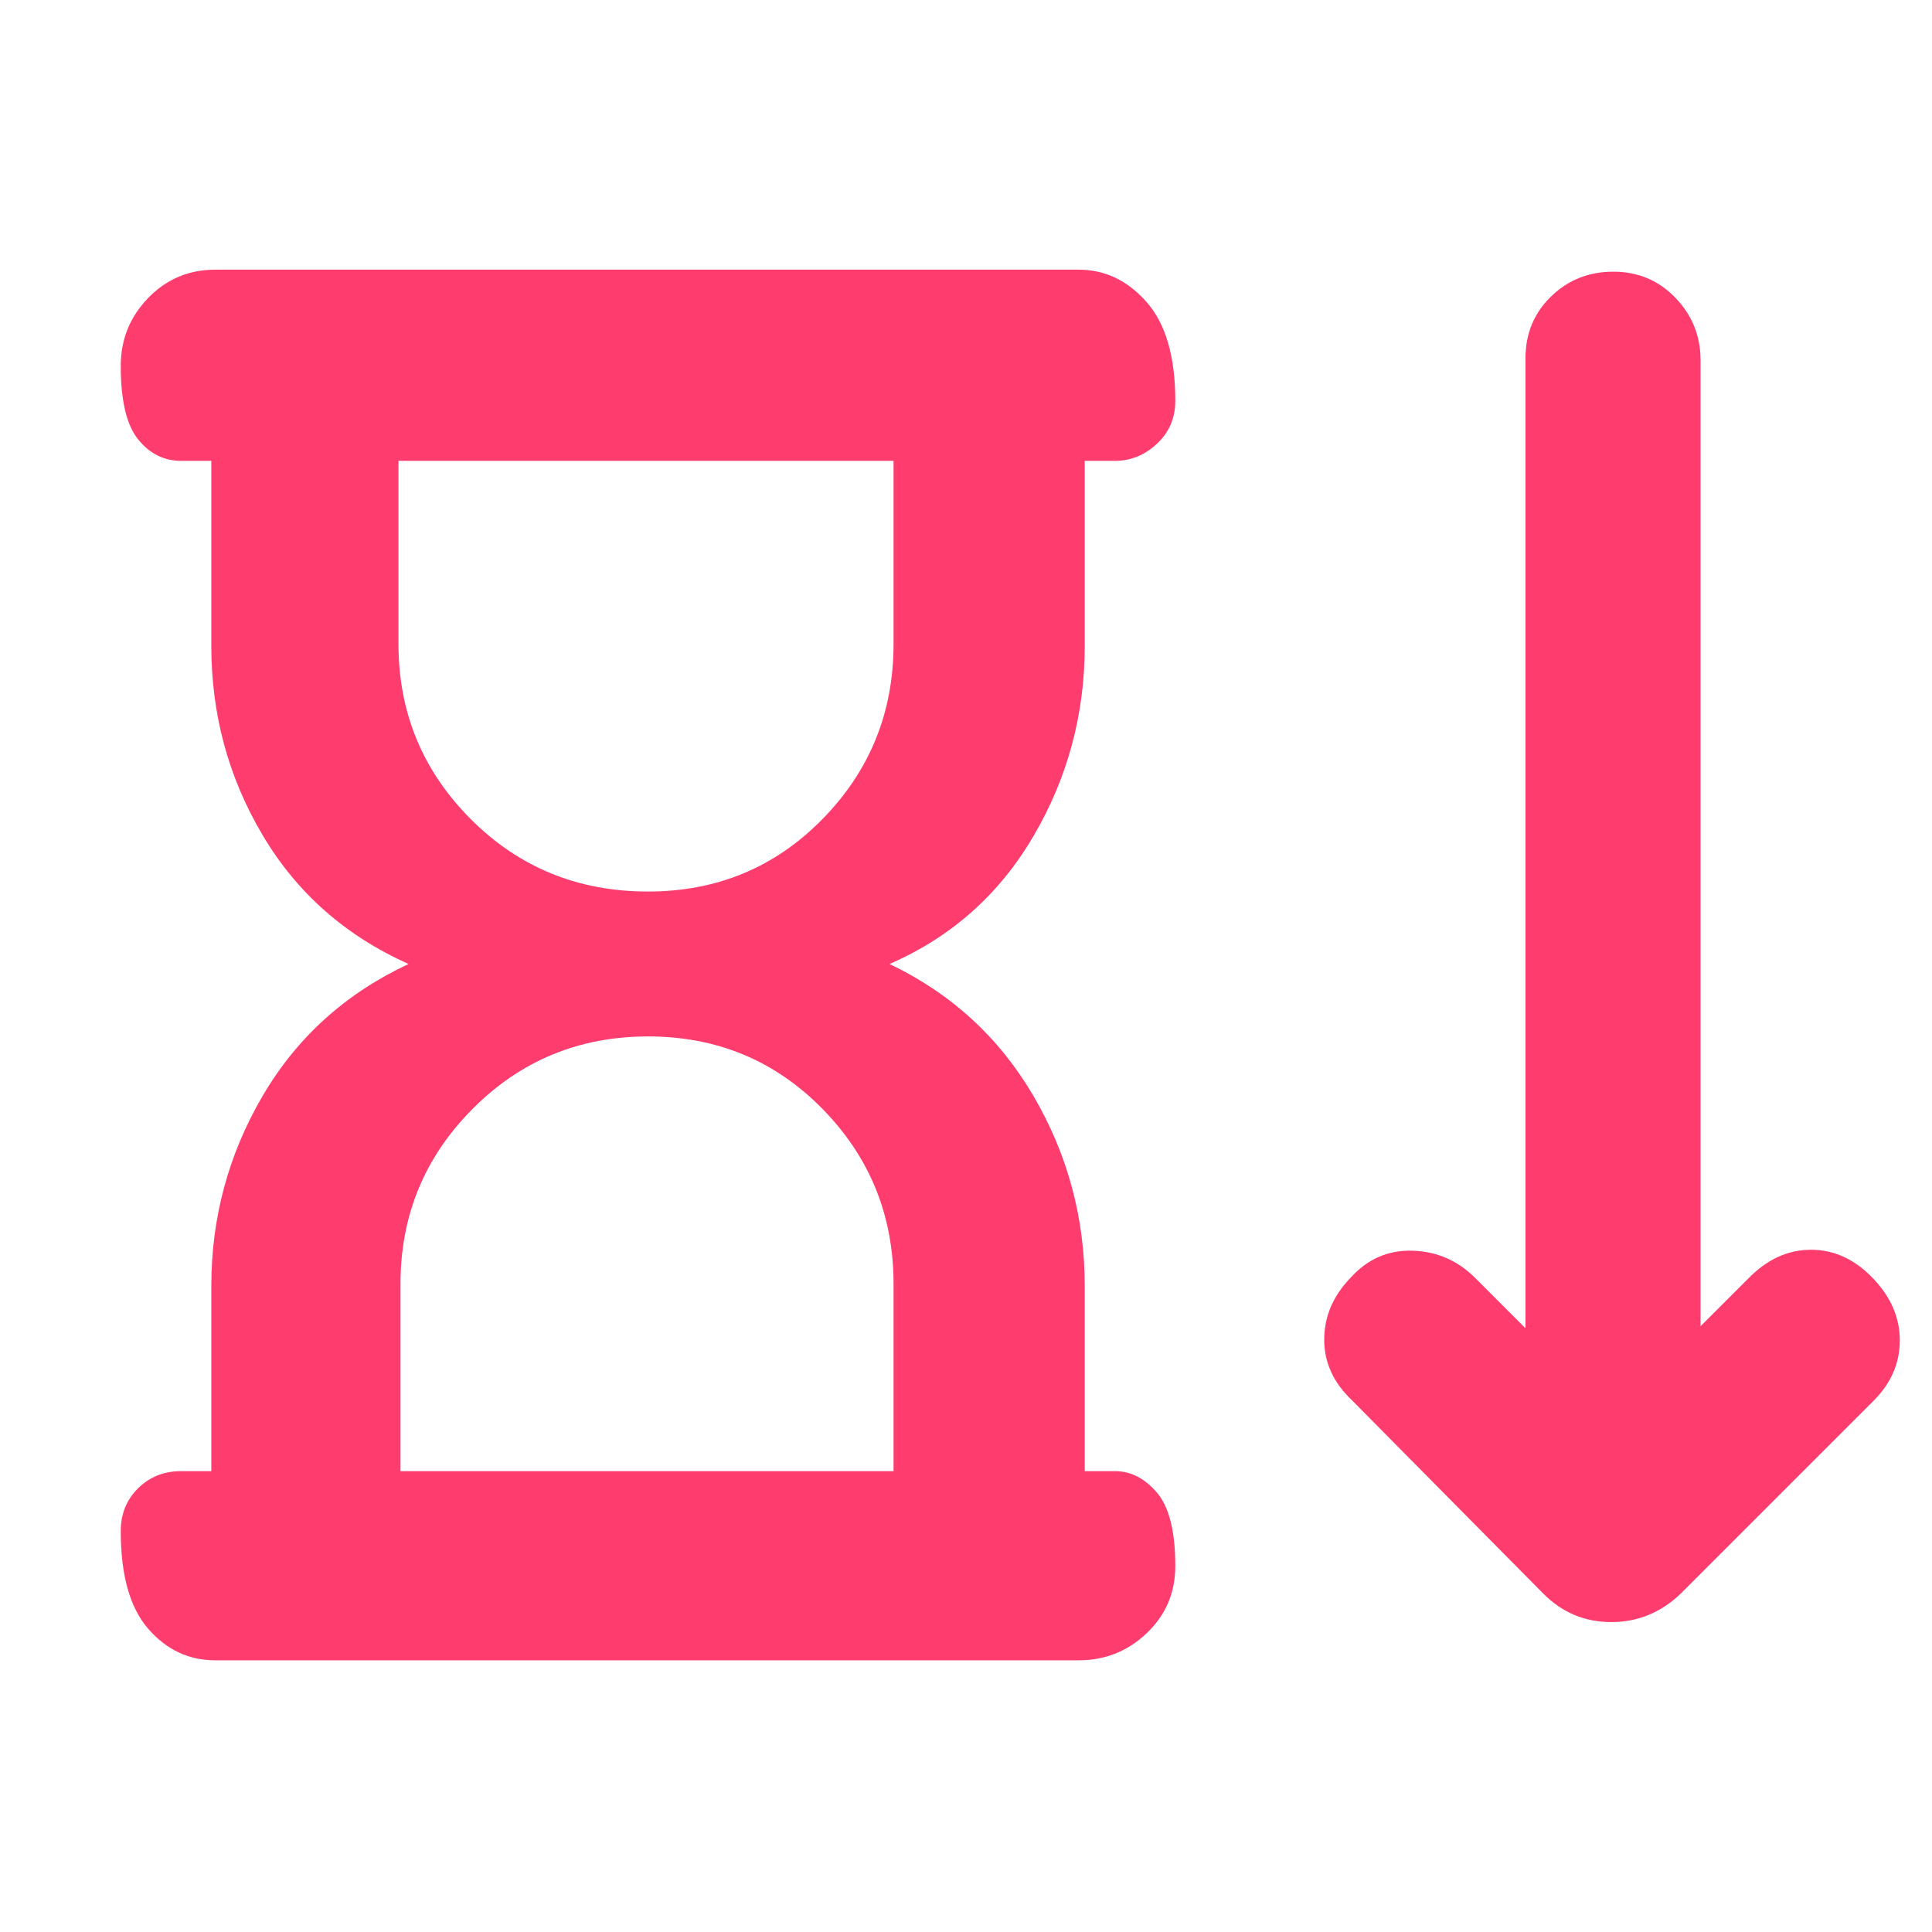 <svg xmlns="http://www.w3.org/2000/svg" height="48" viewBox="0 -960 960 960" width="48"><path fill="rgb(255, 60, 110)" d="m767-168-95-96q-14-13.13-14-30.32 0-17.18 13-30.68 12.67-14.08 30.83-13.54Q720-338 733-325l25 25v-482q0-18.3 12.68-30.65 12.67-12.35 31-12.35 18.32 0 30.82 12.97Q845-799.05 845-781v480l24-24q13.78-14 30.89-14t30.61 14q13.5 14 13.5 31t-13 30l-96 96q-14.73 14-34.36 14Q781-154 767-168ZM322-517q51.36 0 86.68-36Q444-589 444-640v-91H198v91q0 51 35.9 87t88.1 36ZM199-229h245v-93q0-51-35.32-87T322-445q-51.36 0-87.18 36Q199-373 199-322v93Zm-94 0v-92q0-50.89 25.5-94.45Q156-459 203-481q-47-21-72.5-64T105-639v-92H90q-12.75 0-21.37-10.68Q60-752.35 60-778.18q0-19.7 13.63-33.76Q87.25-826 107-826h429q19.63 0 33.81 16.18 14.19 16.17 14.19 49 0 12.82-9.12 21.32-9.13 8.5-20.88 8.5h-15v92q0 51-25.5 94.5T442-481q46 22 71.5 65.55Q539-371.89 539-321v92h15q11.75 0 20.88 10.68 9.12 10.67 9.12 36.5 0 19.82-14.19 33.32Q555.63-135 536-135H107q-19.75 0-33.37-15.68Q60-166.35 60-199.18q0-12.82 8.63-21.32Q77.25-229 90-229h15Zm216-502Zm1 502Z"/></svg>